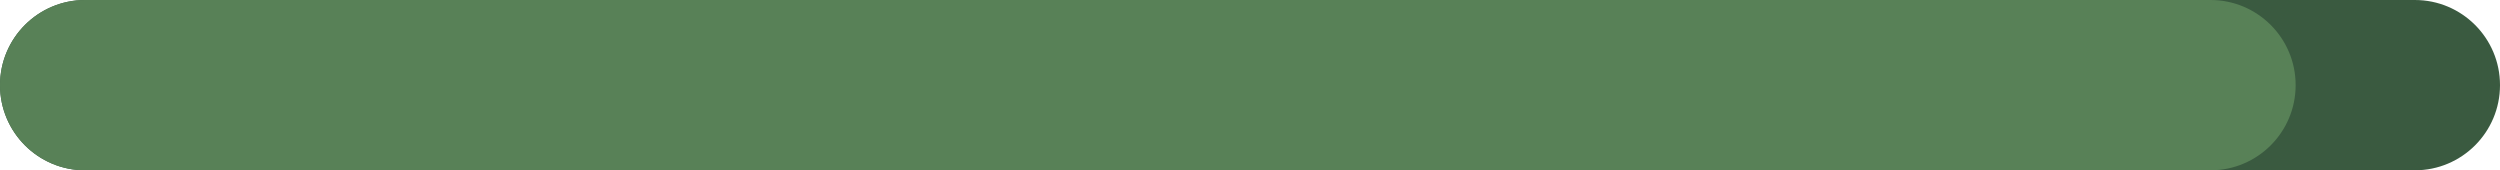<?xml version="1.0" encoding="UTF-8" standalone="no"?><svg width='367' height='25' viewBox='0 0 367 25' fill='none' xmlns='http://www.w3.org/2000/svg'>
<path d='M0 12.5C0 5.596 5.596 0 12.5 0H354.5C361.404 0 367 5.596 367 12.5C367 19.404 361.404 25 354.5 25H12.5C5.596 25 0 19.404 0 12.5Z' fill='#3A5A40'/>
<path d='M0 12.5C0 5.596 5.596 0 12.5 0H324.5C331.404 0 337 5.596 337 12.5C337 19.404 331.404 25 324.5 25H12.5C5.596 25 0 19.404 0 12.5Z' fill='#588157'/>
</svg>

